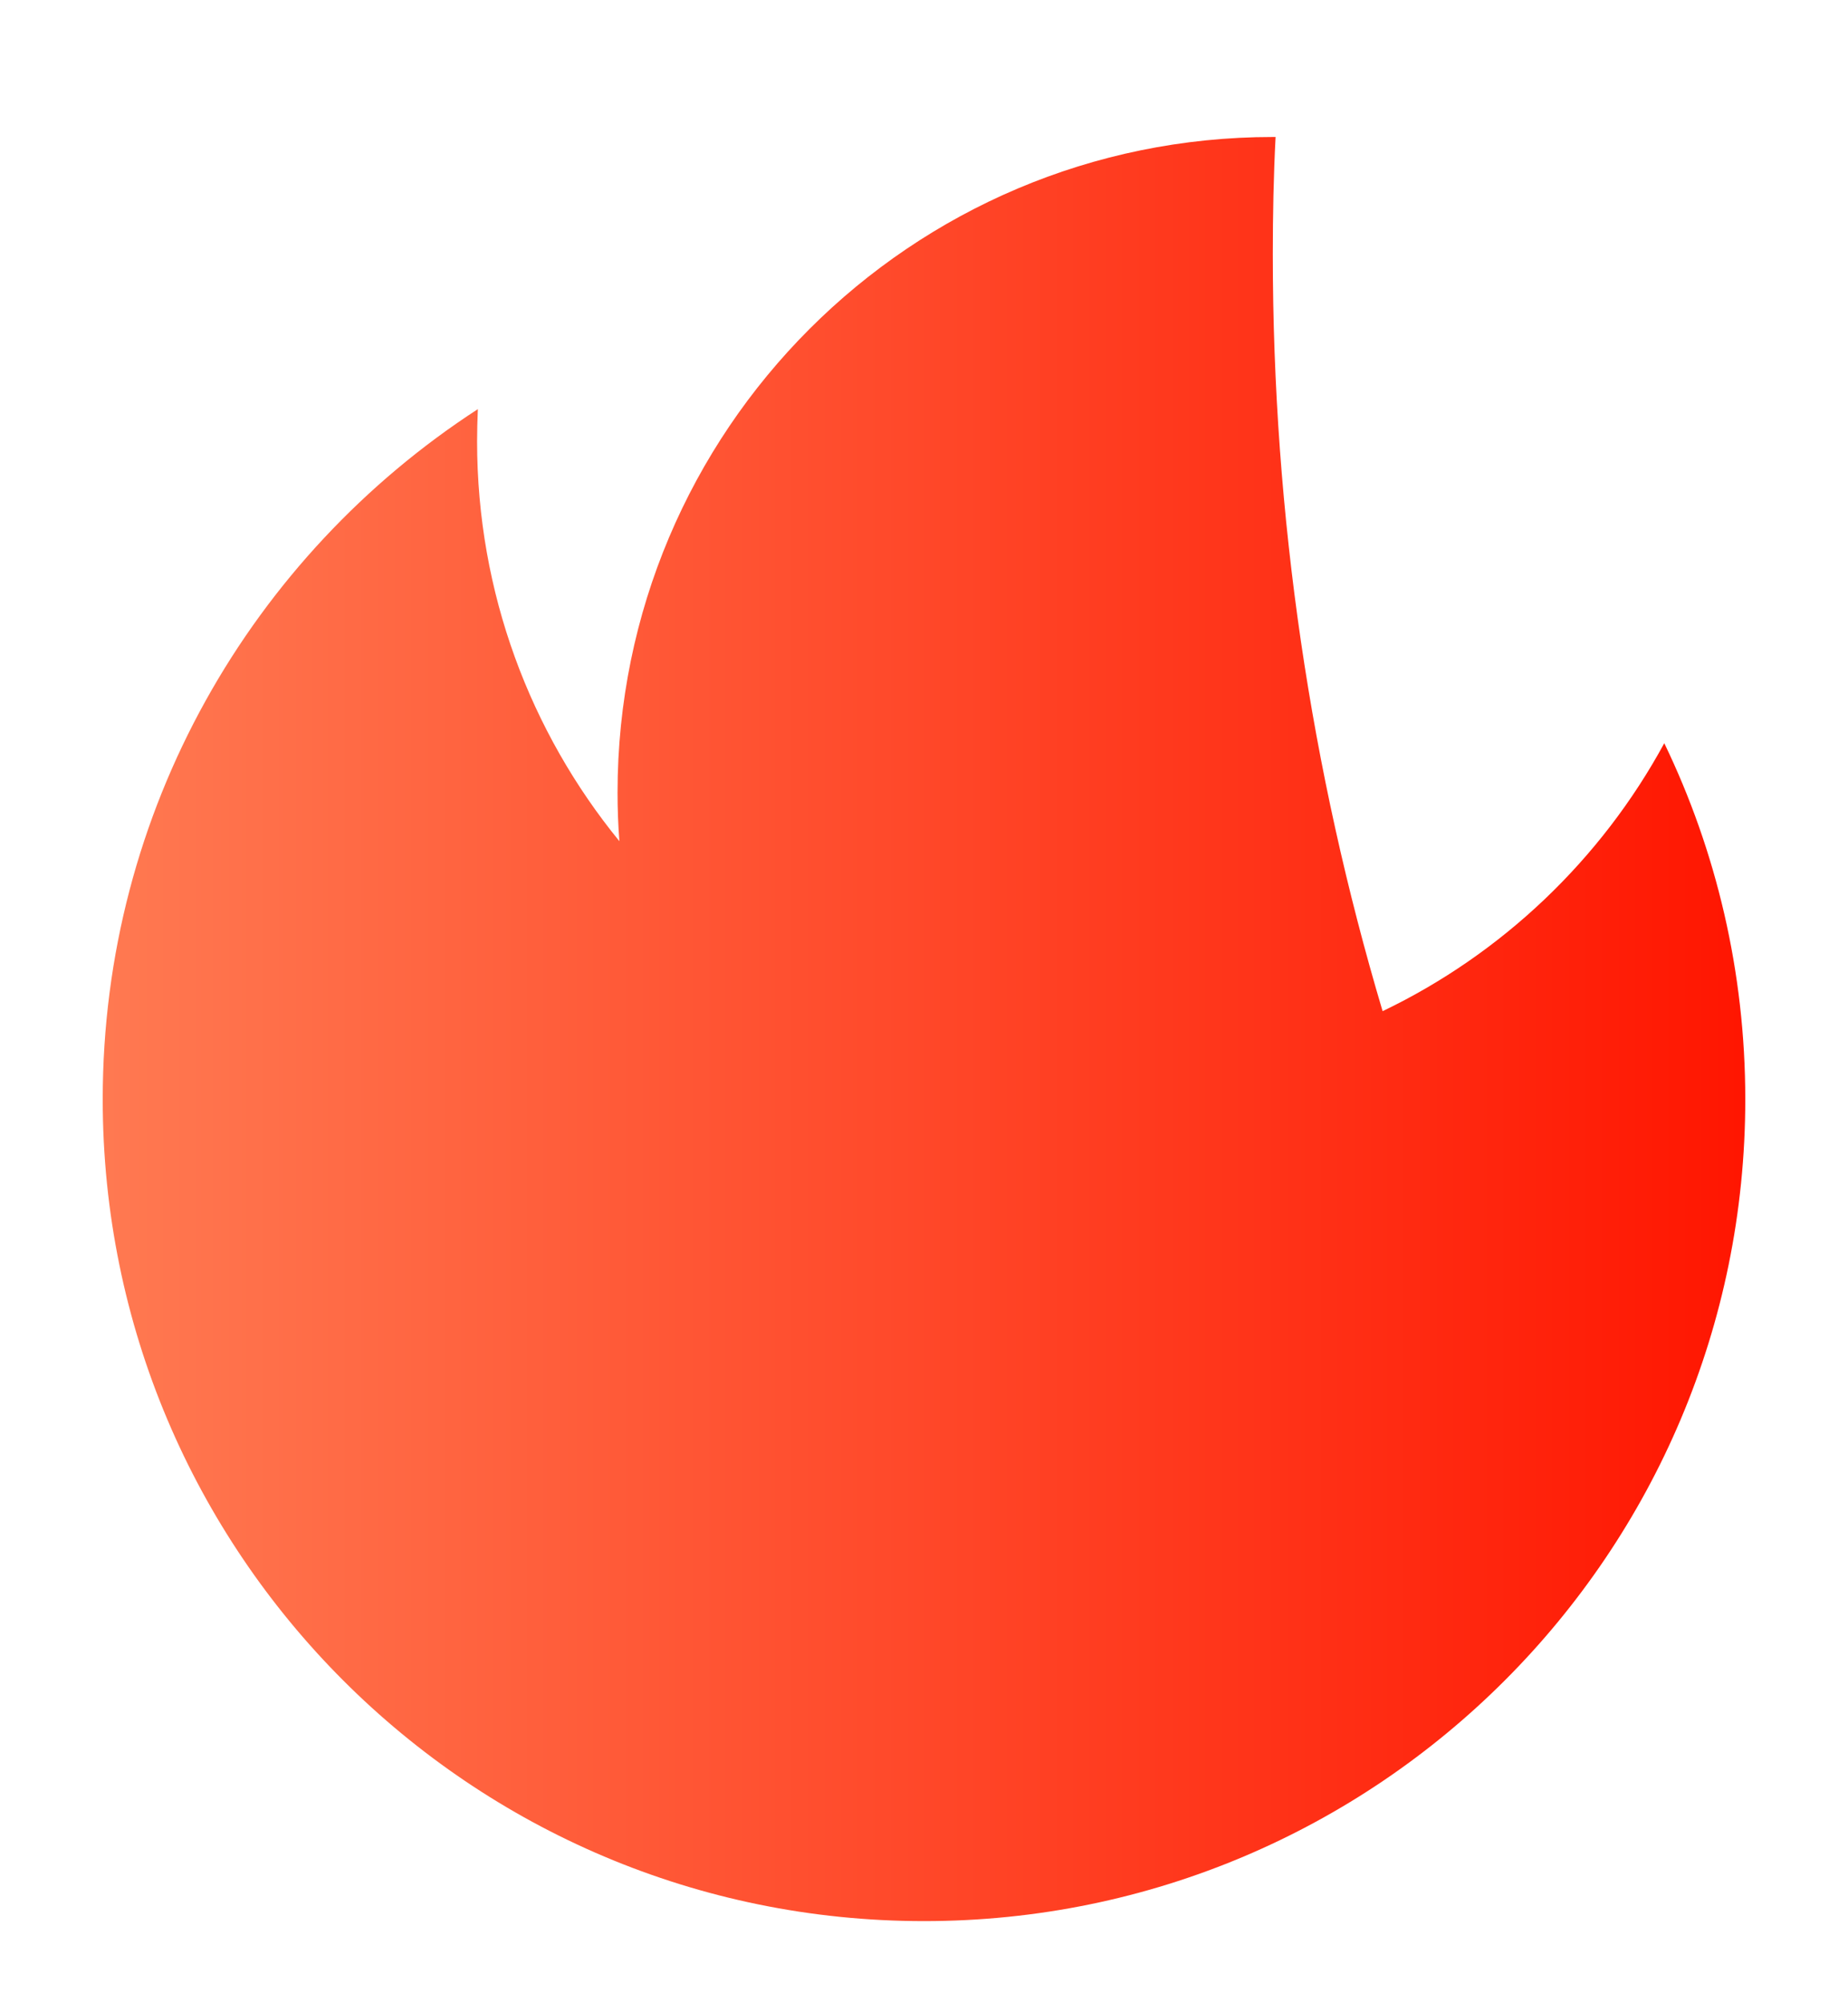 <?xml version="1.0" encoding="UTF-8"?>
<svg width="12px" height="13px" viewBox="0 0 12 13" version="1.1" xmlns="http://www.w3.org/2000/svg" xmlns:xlink="http://www.w3.org/1999/xlink">
    <title>形状结合</title>
    <defs>
        <linearGradient x1="0%" y1="50%" x2="100%" y2="50%" id="linearGradient-1">
            <stop stop-color="#FF7A52" offset="0%"></stop>
            <stop stop-color="#FF1500" offset="100%"></stop>
        </linearGradient>
    </defs>
    <g id="页面-1" stroke="none" stroke-width="1" fill="none" fill-rule="evenodd">
        <g id="1-产品-产品素材库-搜索框2" transform="translate(-1434, -221)" fill="url(#linearGradient-1)">
            <g id="编组-37" transform="translate(1360, 54)">
                <g id="编组-28" transform="translate(16, 166)">
                    <g id="形状结合" transform="translate(56, 0)">
                        <path d="M10.283,1.889 C10.27,2.141 10.265,2.394 10.265,2.649 C10.265,4.356 10.514,6.005 10.978,7.562 C11.756,7.189 12.397,6.577 12.807,5.823 C13.144,6.521 13.333,7.306 13.333,8.134 C13.333,11.08 10.946,13.467 8,13.467 C5.054,13.467 2.667,11.08 2.667,8.134 C2.667,6.257 3.637,4.606 5.103,3.655 C5.1,3.726 5.098,3.795 5.098,3.864 C5.098,4.849 5.445,5.752 6.022,6.459 C6.014,6.355 6.01,6.25 6.01,6.144 C6.01,3.794 7.915,1.889 10.265,1.889 L10.283,1.889 L10.283,1.889 Z"></path>
                    </g>
                </g>
            </g>
        </g>
    </g>
</svg>